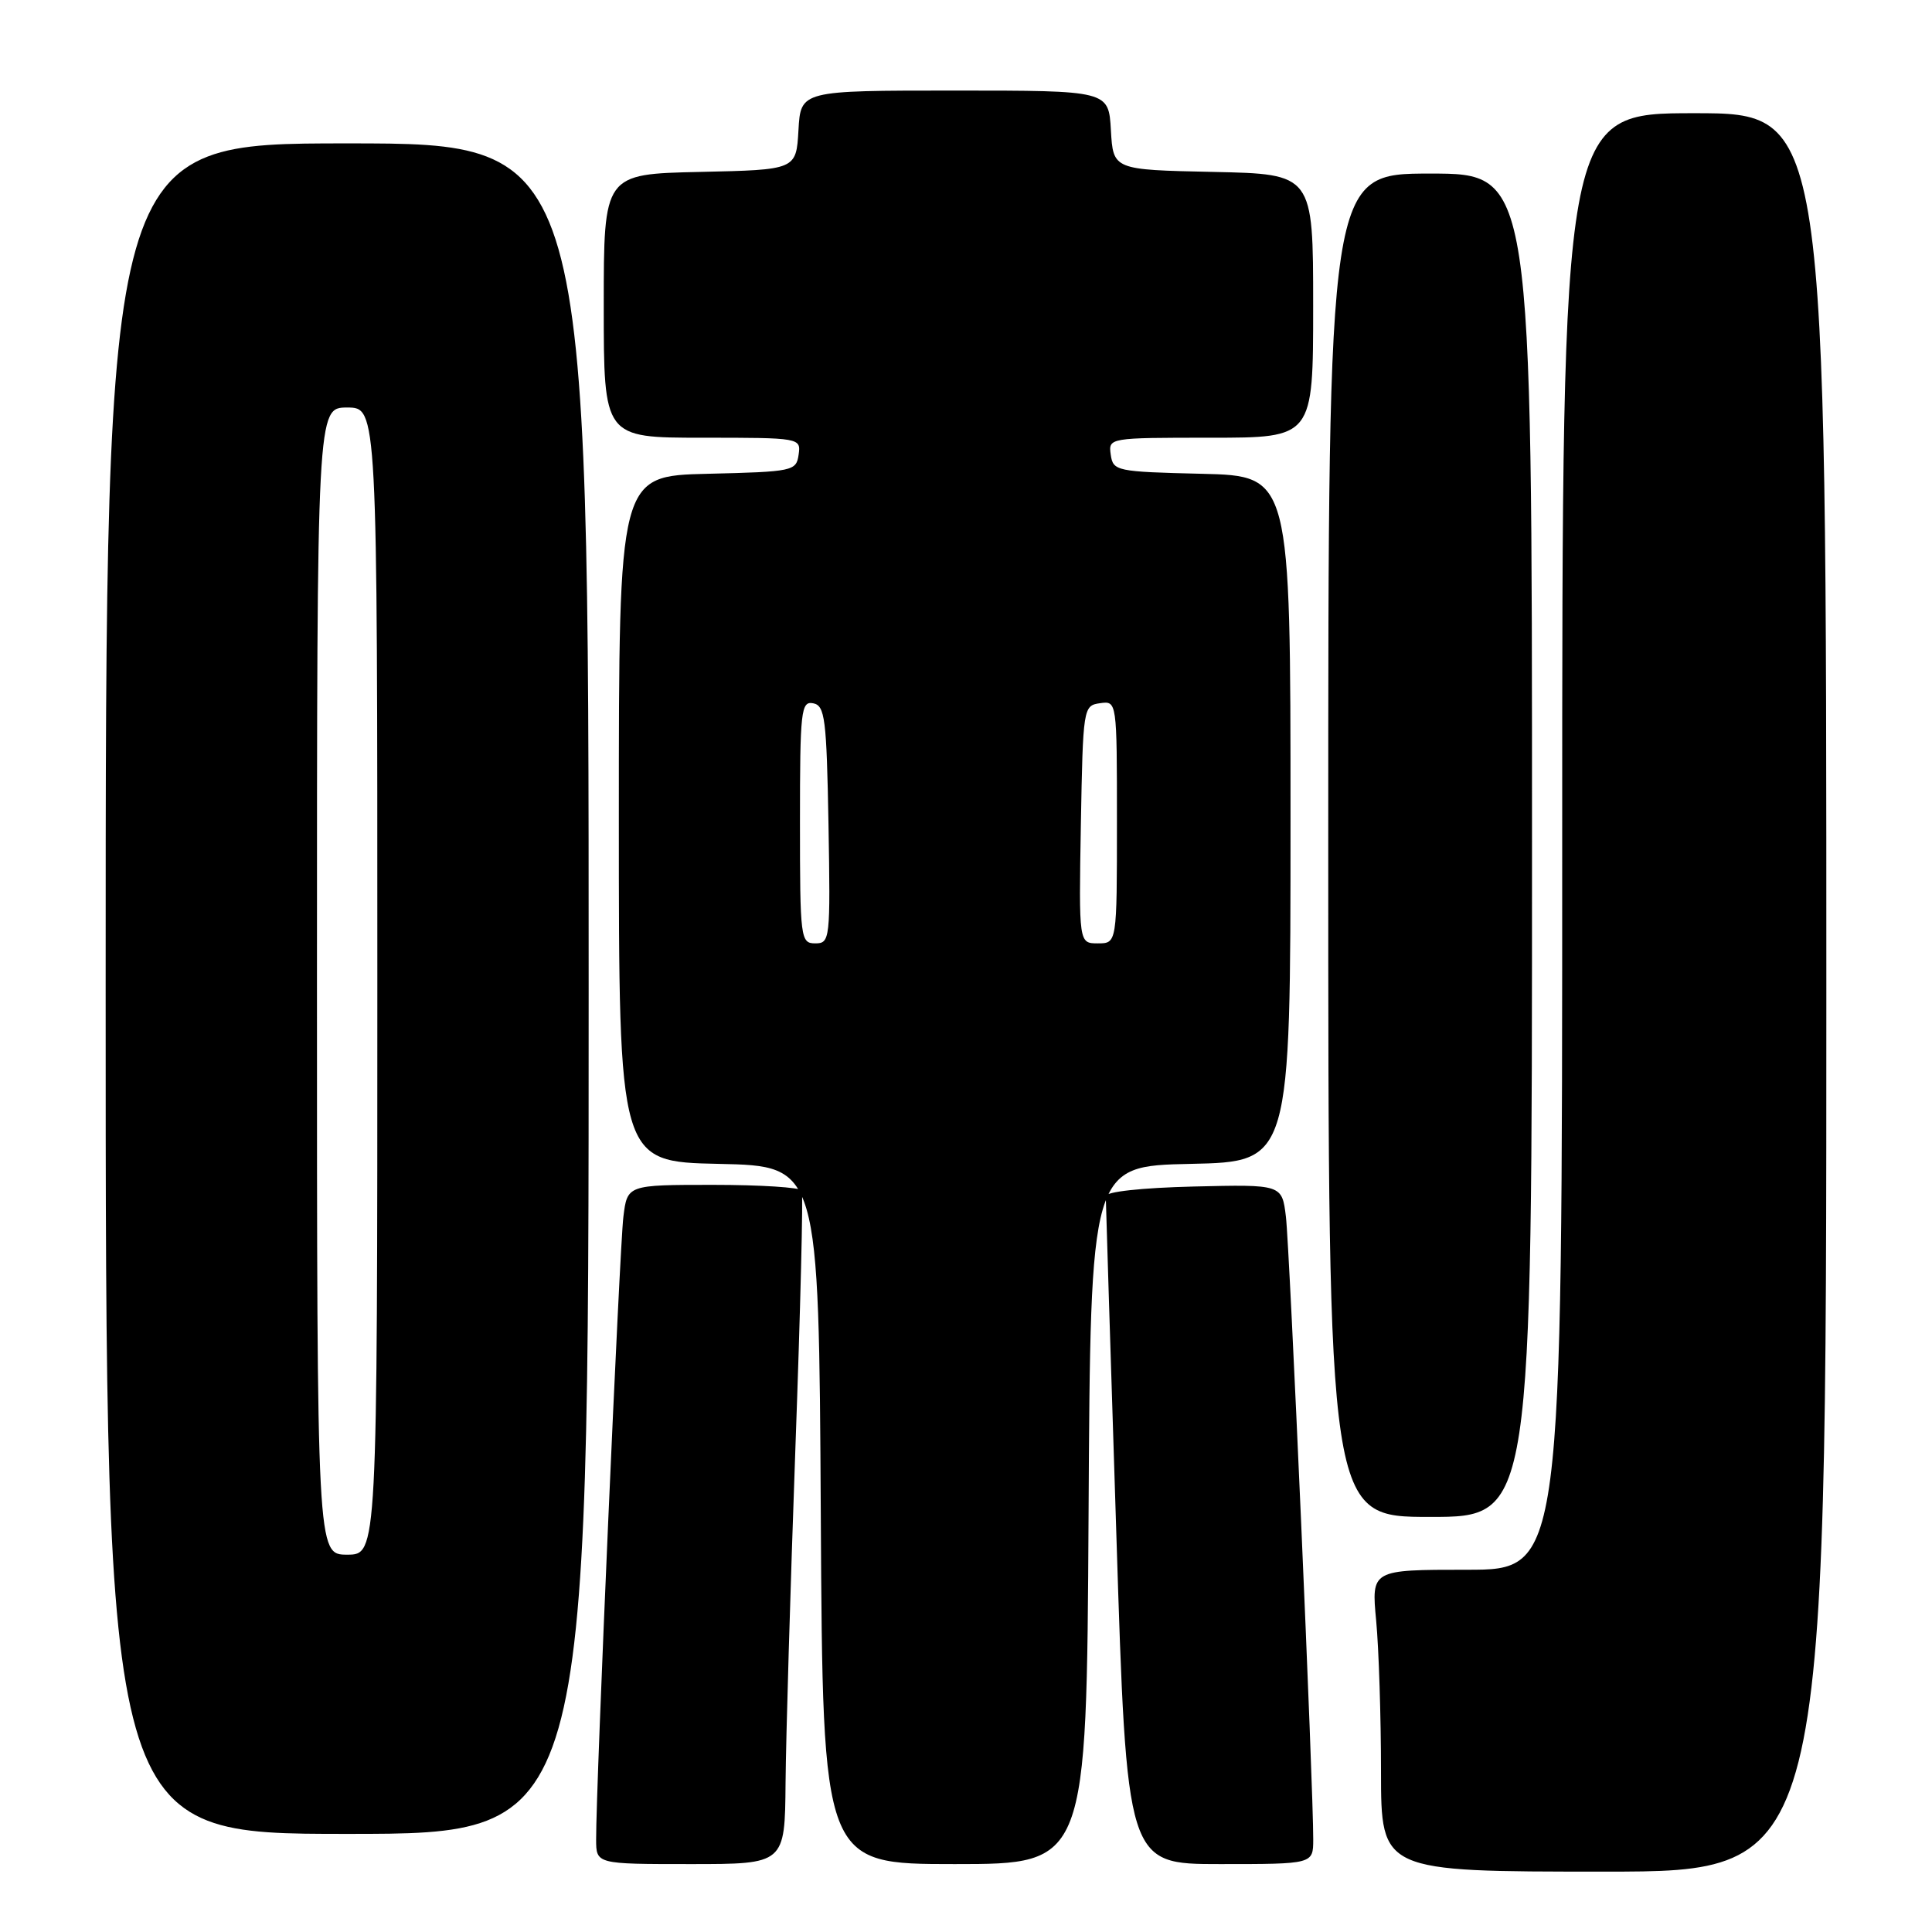 <?xml version="1.0" encoding="UTF-8" standalone="no"?>
<!DOCTYPE svg PUBLIC "-//W3C//DTD SVG 1.1//EN" "http://www.w3.org/Graphics/SVG/1.1/DTD/svg11.dtd" >
<svg xmlns="http://www.w3.org/2000/svg" xmlns:xlink="http://www.w3.org/1999/xlink" version="1.1" viewBox="0 0 256 256">
 <g >
 <path fill="currentColor"
d=" M 242.00 131.50 C 242.00 15.00 242.00 15.00 224.50 15.00 C 207.00 15.00 207.00 15.00 207.00 111.50 C 207.00 208.00 207.00 208.00 194.36 208.00 C 181.71 208.00 181.71 208.00 182.35 214.75 C 182.70 218.46 182.99 227.46 182.99 234.75 C 183.00 248.00 183.00 248.00 212.50 248.00 C 242.00 248.00 242.00 248.00 242.00 131.50 Z  M 104.09 236.25 C 104.14 230.34 104.73 210.43 105.39 192.00 C 106.06 173.57 106.44 158.16 106.24 157.75 C 106.04 157.34 100.76 157.00 94.50 157.00 C 83.12 157.00 83.12 157.00 82.60 161.25 C 82.10 165.29 78.96 236.91 78.99 243.75 C 79.00 247.00 79.00 247.00 91.50 247.00 C 104.00 247.00 104.00 247.00 104.09 236.25 Z  M 144.24 200.75 C 144.50 154.50 144.50 154.50 157.75 154.22 C 171.00 153.94 171.00 153.94 171.00 108.50 C 171.00 63.06 171.00 63.06 159.25 62.78 C 147.92 62.51 147.49 62.42 147.18 60.25 C 146.86 58.01 146.93 58.00 160.43 58.00 C 174.00 58.00 174.00 58.00 174.00 40.53 C 174.00 23.06 174.00 23.06 160.75 22.78 C 147.50 22.50 147.50 22.50 147.20 17.25 C 146.90 12.00 146.90 12.00 126.50 12.00 C 106.10 12.00 106.10 12.00 105.80 17.25 C 105.50 22.50 105.50 22.50 92.75 22.78 C 80.00 23.06 80.00 23.06 80.00 40.53 C 80.00 58.00 80.00 58.00 93.07 58.00 C 106.05 58.00 106.14 58.02 105.82 60.25 C 105.51 62.42 105.08 62.51 93.75 62.78 C 82.00 63.06 82.00 63.06 82.00 108.50 C 82.00 153.94 82.00 153.94 95.25 154.22 C 108.50 154.50 108.50 154.50 108.76 200.75 C 109.02 247.00 109.02 247.00 126.50 247.00 C 143.98 247.00 143.98 247.00 144.24 200.75 Z  M 174.01 243.75 C 174.04 237.07 170.89 165.33 170.39 161.22 C 169.87 156.94 169.87 156.94 158.18 157.22 C 151.24 157.39 146.51 157.91 146.52 158.50 C 146.52 159.05 147.15 179.19 147.92 203.25 C 149.30 247.00 149.30 247.00 161.65 247.00 C 174.00 247.00 174.00 247.00 174.01 243.75 Z  M 78.00 131.00 C 78.00 19.00 78.00 19.00 46.00 19.00 C 14.00 19.00 14.00 19.00 14.00 131.00 C 14.00 243.00 14.00 243.00 46.00 243.00 C 78.00 243.00 78.00 243.00 78.00 131.00 Z  M 203.00 112.00 C 203.00 23.00 203.00 23.00 189.50 23.00 C 176.00 23.00 176.00 23.00 176.00 112.00 C 176.00 201.00 176.00 201.00 189.50 201.00 C 203.00 201.00 203.00 201.00 203.00 112.00 Z  M 106.00 108.93 C 106.00 94.16 106.14 92.88 107.75 93.19 C 109.31 93.49 109.53 95.20 109.78 109.26 C 110.04 124.49 109.99 125.00 108.03 125.00 C 106.08 125.00 106.00 124.40 106.00 108.93 Z  M 143.22 109.25 C 143.50 93.77 143.54 93.49 145.75 93.18 C 148.00 92.86 148.00 92.86 148.00 108.93 C 148.00 125.00 148.00 125.00 145.47 125.00 C 142.95 125.00 142.95 125.00 143.22 109.25 Z  M 42.00 130.00 C 42.00 54.00 42.00 54.00 46.00 54.00 C 50.00 54.00 50.00 54.00 50.00 130.00 C 50.00 206.00 50.00 206.00 46.00 206.00 C 42.00 206.00 42.00 206.00 42.00 130.00 Z "/>
</g>
</svg>